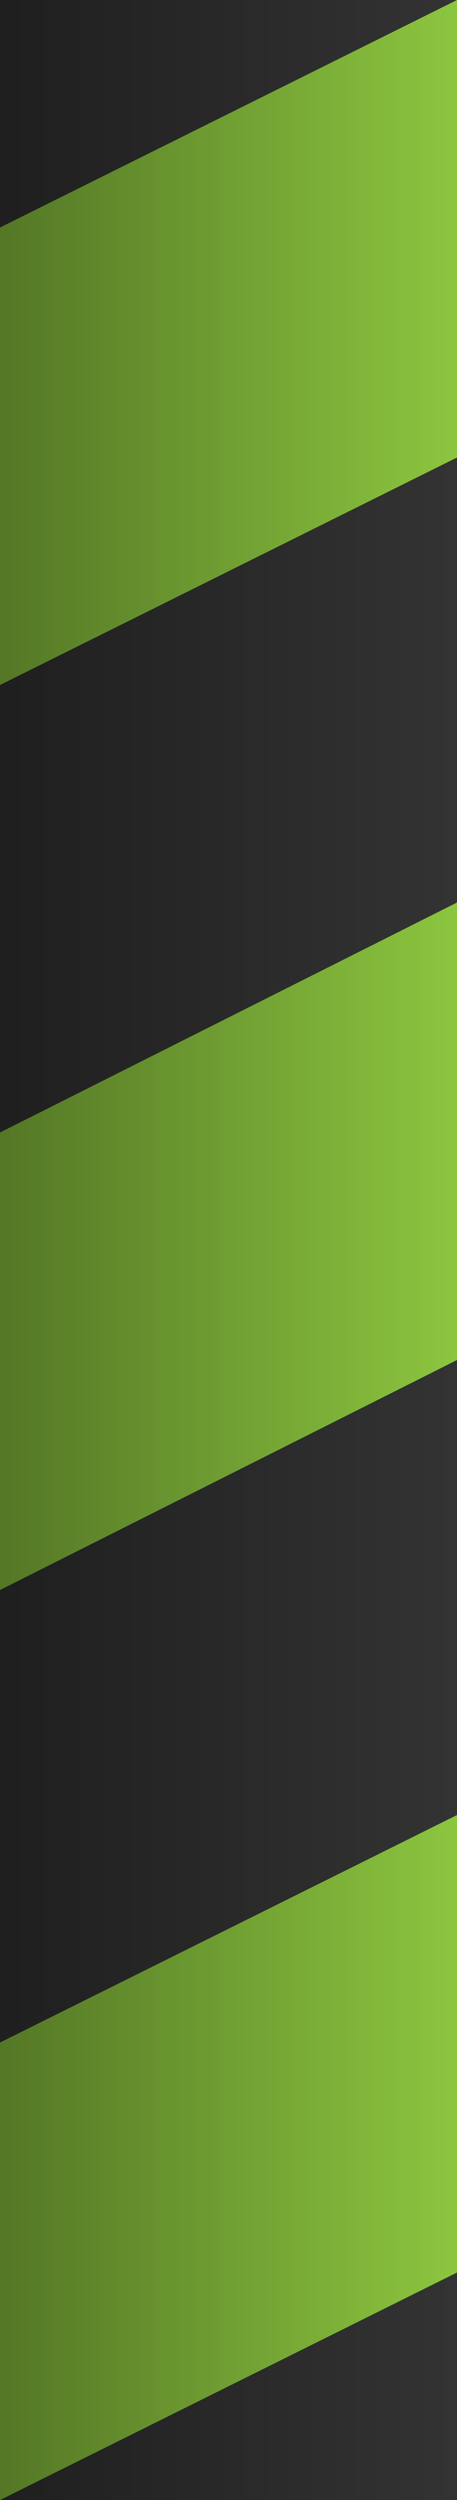 <?xml version="1.0" encoding="utf-8"?>
<!-- Generator: Adobe Illustrator 19.0.0, SVG Export Plug-In . SVG Version: 6.00 Build 0)  -->
<svg version="1.1" id="Layer_1" xmlns="http://www.w3.org/2000/svg" xmlns:xlink="http://www.w3.org/1999/xlink" x="0px" y="0px"
	 viewBox="0 0 18.3 100" style="enable-background:new 0 0 18.3 100;" xml:space="preserve">
<style type="text/css">
	.st0{fill:#333333;}
	.st1{fill:#8CC63F;}
	.st2{fill:url(#XMLID_20_);}
</style>
<rect id="XMLID_2_" y="0" class="st0" width="18.3" height="100"/>
<polygon id="XMLID_1_" class="st1" points="18.3,18.3 0,27.4 0,9.1 18.3,0 "/>
<polygon id="XMLID_4_" class="st1" points="18.3,54.4 0,63.6 0,45.3 18.3,36.1 "/>
<polygon id="XMLID_6_" class="st1" points="18.3,90.9 0,100 0,81.7 18.3,72.6 "/>
<linearGradient id="XMLID_20_" gradientUnits="userSpaceOnUse" x1="0" y1="50" x2="18.293" y2="50">
	<stop  offset="0" style="stop-color:#000000;stop-opacity:0.4"/>
	<stop  offset="1" style="stop-color:#000000;stop-opacity:0"/>
</linearGradient>
<rect id="XMLID_18_" y="0" class="st2" width="18.3" height="100"/>
</svg>
